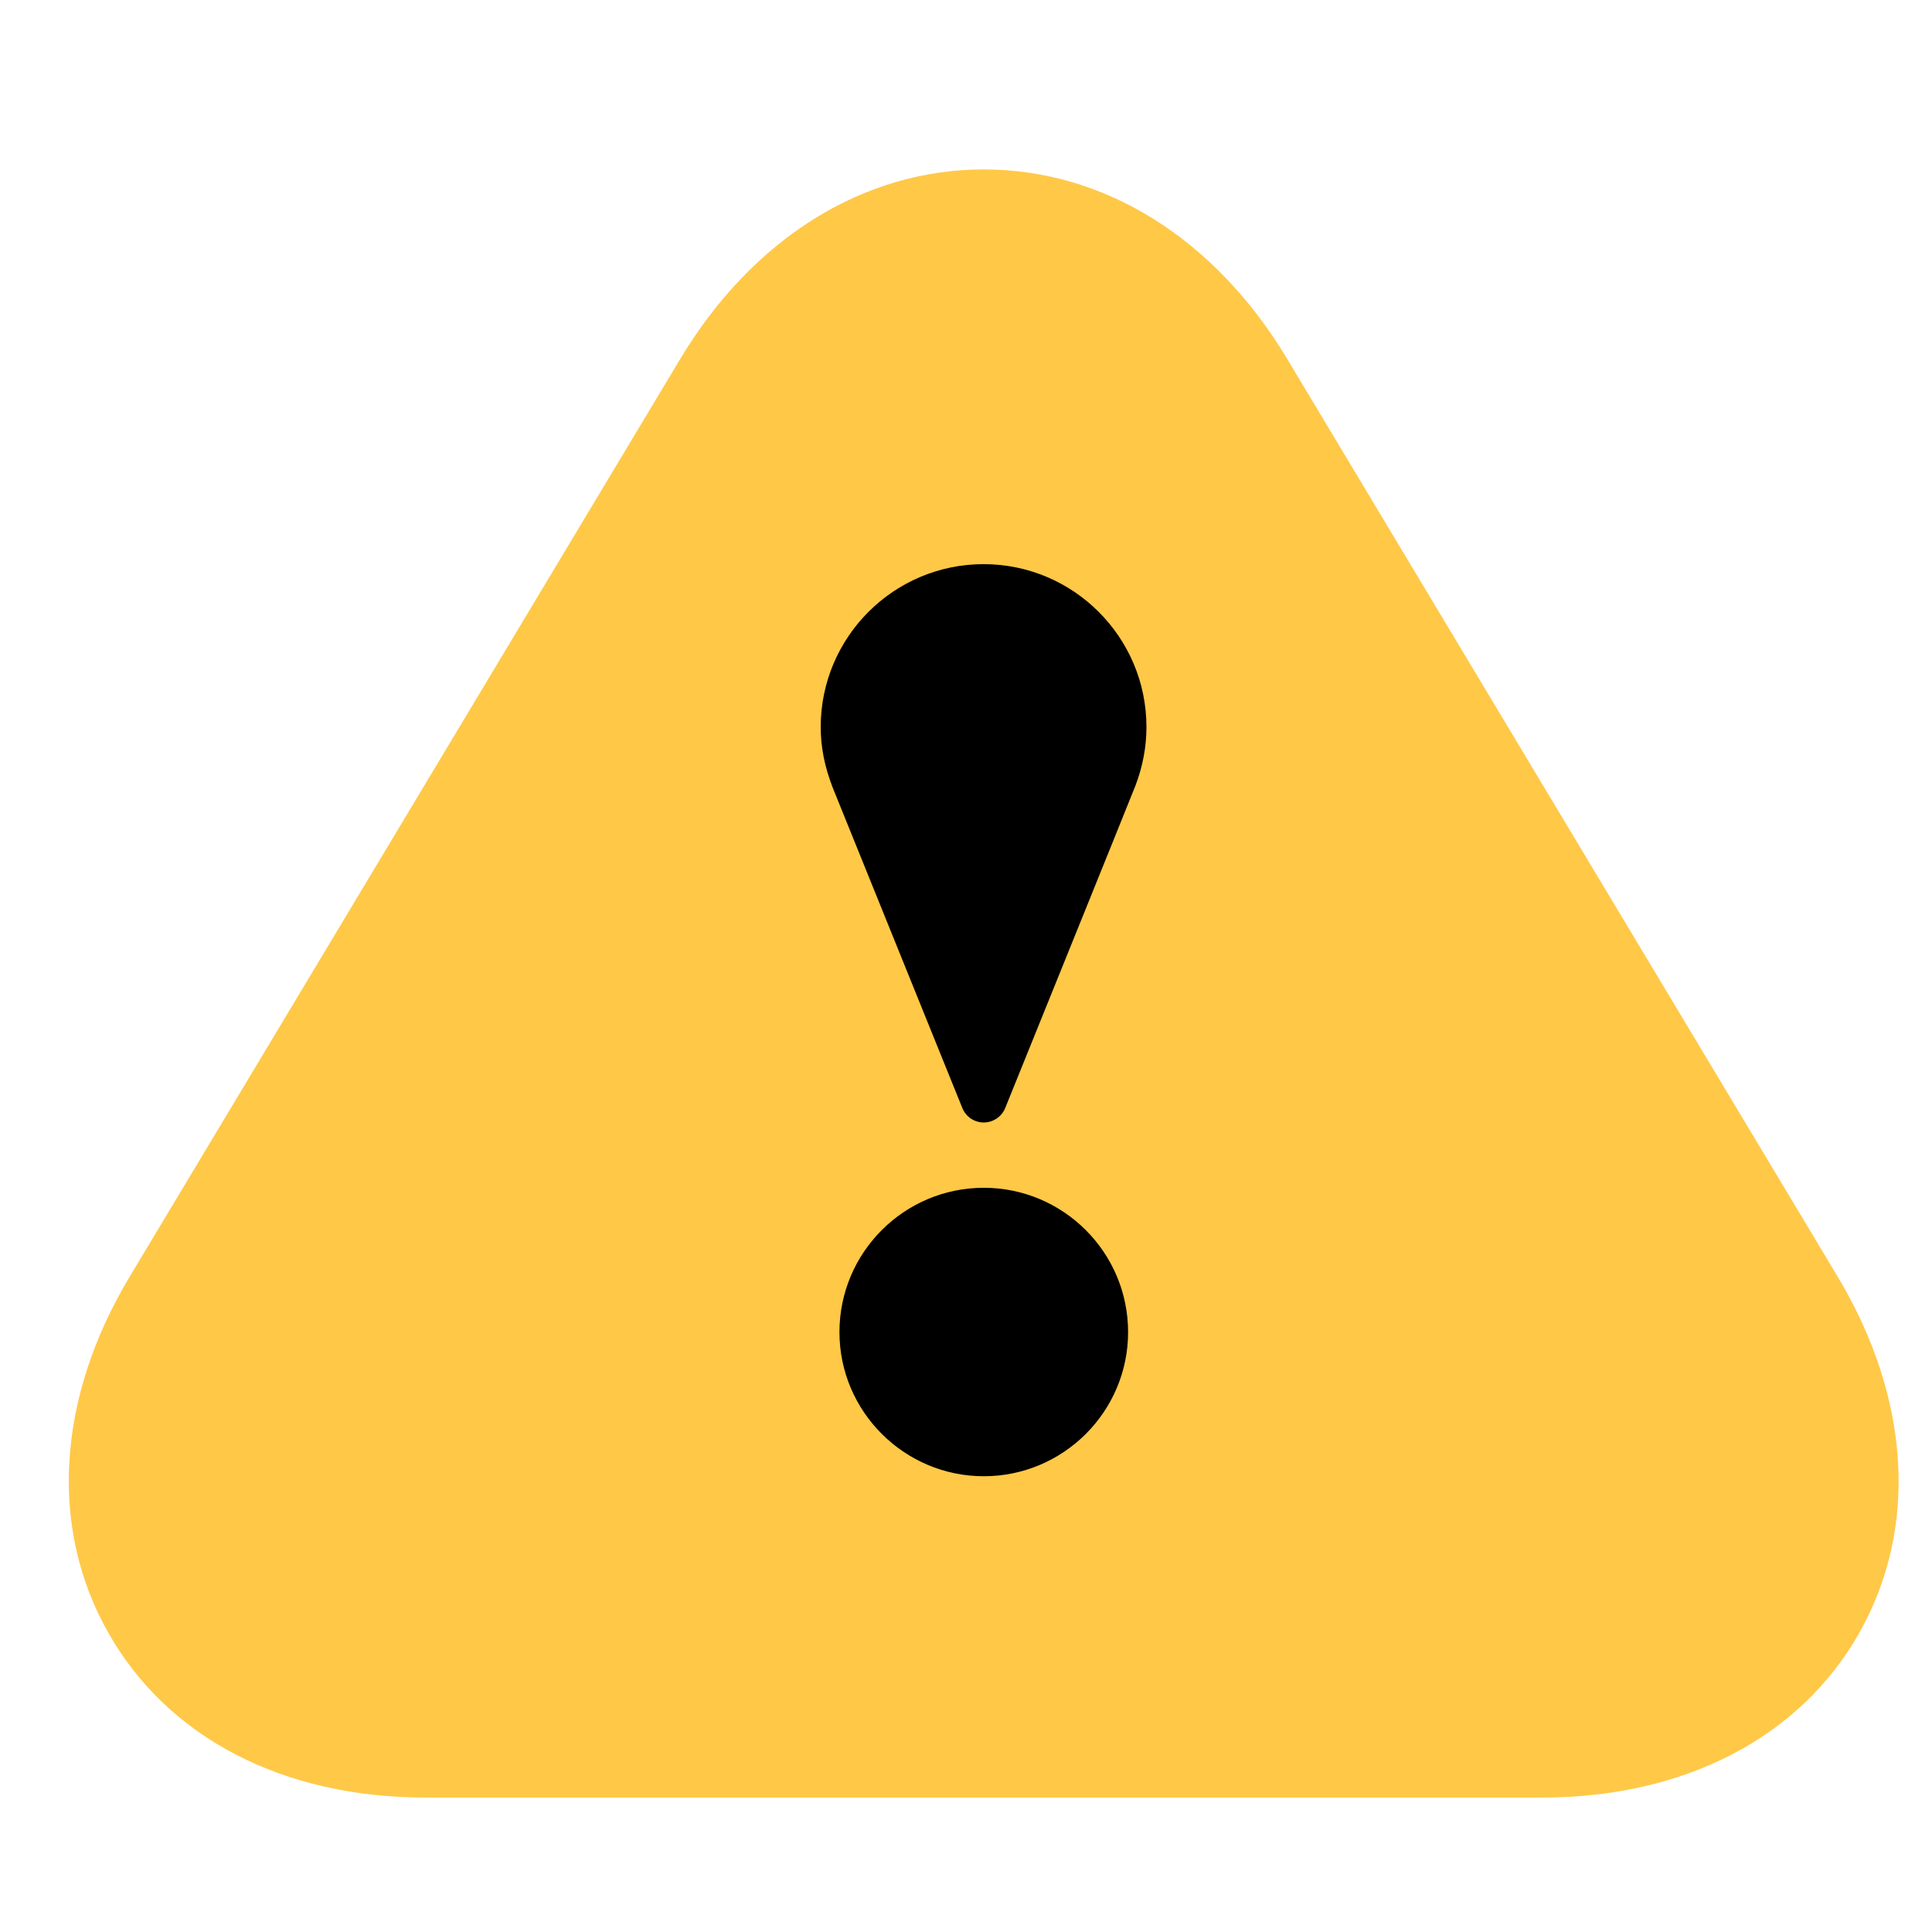 <?xml version="1.0" encoding="UTF-8" standalone="no"?>
<!-- Created with Inkscape (http://www.inkscape.org/) -->

<svg
   width="10mm"
   height="10mm"
   viewBox="0 0 10 10"
   version="1.1"
   id="svg5"
   xmlns="http://www.w3.org/2000/svg"
   xmlns:svg="http://www.w3.org/2000/svg">
  <defs
     id="defs2" />
  <g
     id="layer1">
    <path
       d="m 6.619,5.214 c 0,1.597 -0.647,2.891 -1.445,2.891 -0.798,0 -1.445,-1.294 -1.445,-2.891 0,-1.597 0.647,-2.891 1.445,-2.891 0.798,0 1.445,1.294 1.445,2.891 z"
       fill="#000000"
       id="path179"
       style="stroke-width:0.482" />
    <path
       d="M 9.51,6.605 6.662,1.857 C 6.288,1.234 5.716,0.877 5.092,0.877 c -0.624,0 -1.196,0.357 -1.57,0.979 L 0.673,6.605 C 0.294,7.235 0.253,7.908 0.56,8.45 0.866,8.993 1.464,9.304 2.201,9.304 h 5.782 c 0.736,0 1.335,-0.311 1.641,-0.853 C 9.93,7.909 9.889,7.236 9.51,6.605 Z M 5.092,7.641 c -0.411,0 -0.747,-0.335 -0.747,-0.746 0,-0.412 0.335,-0.747 0.747,-0.747 0.412,0 0.747,0.335 0.747,0.747 0,0.411 -0.335,0.746 -0.747,0.746 z M 5.878,4.064 c -0.005,0.015 -0.675,1.671 -0.675,1.671 -0.018,0.045 -0.063,0.075 -0.111,0.075 -0.049,0 -0.093,-0.03 -0.111,-0.075 L 4.311,4.079 C 4.267,3.966 4.248,3.865 4.248,3.763 c 0,-0.465 0.378,-0.843 0.843,-0.843 0.465,0 0.843,0.378 0.843,0.843 0,0.102 -0.019,0.203 -0.056,0.301 z"
       fill="#ffc847"
       id="path181"
       style="stroke-width:0.482" />
  </g>
</svg>
